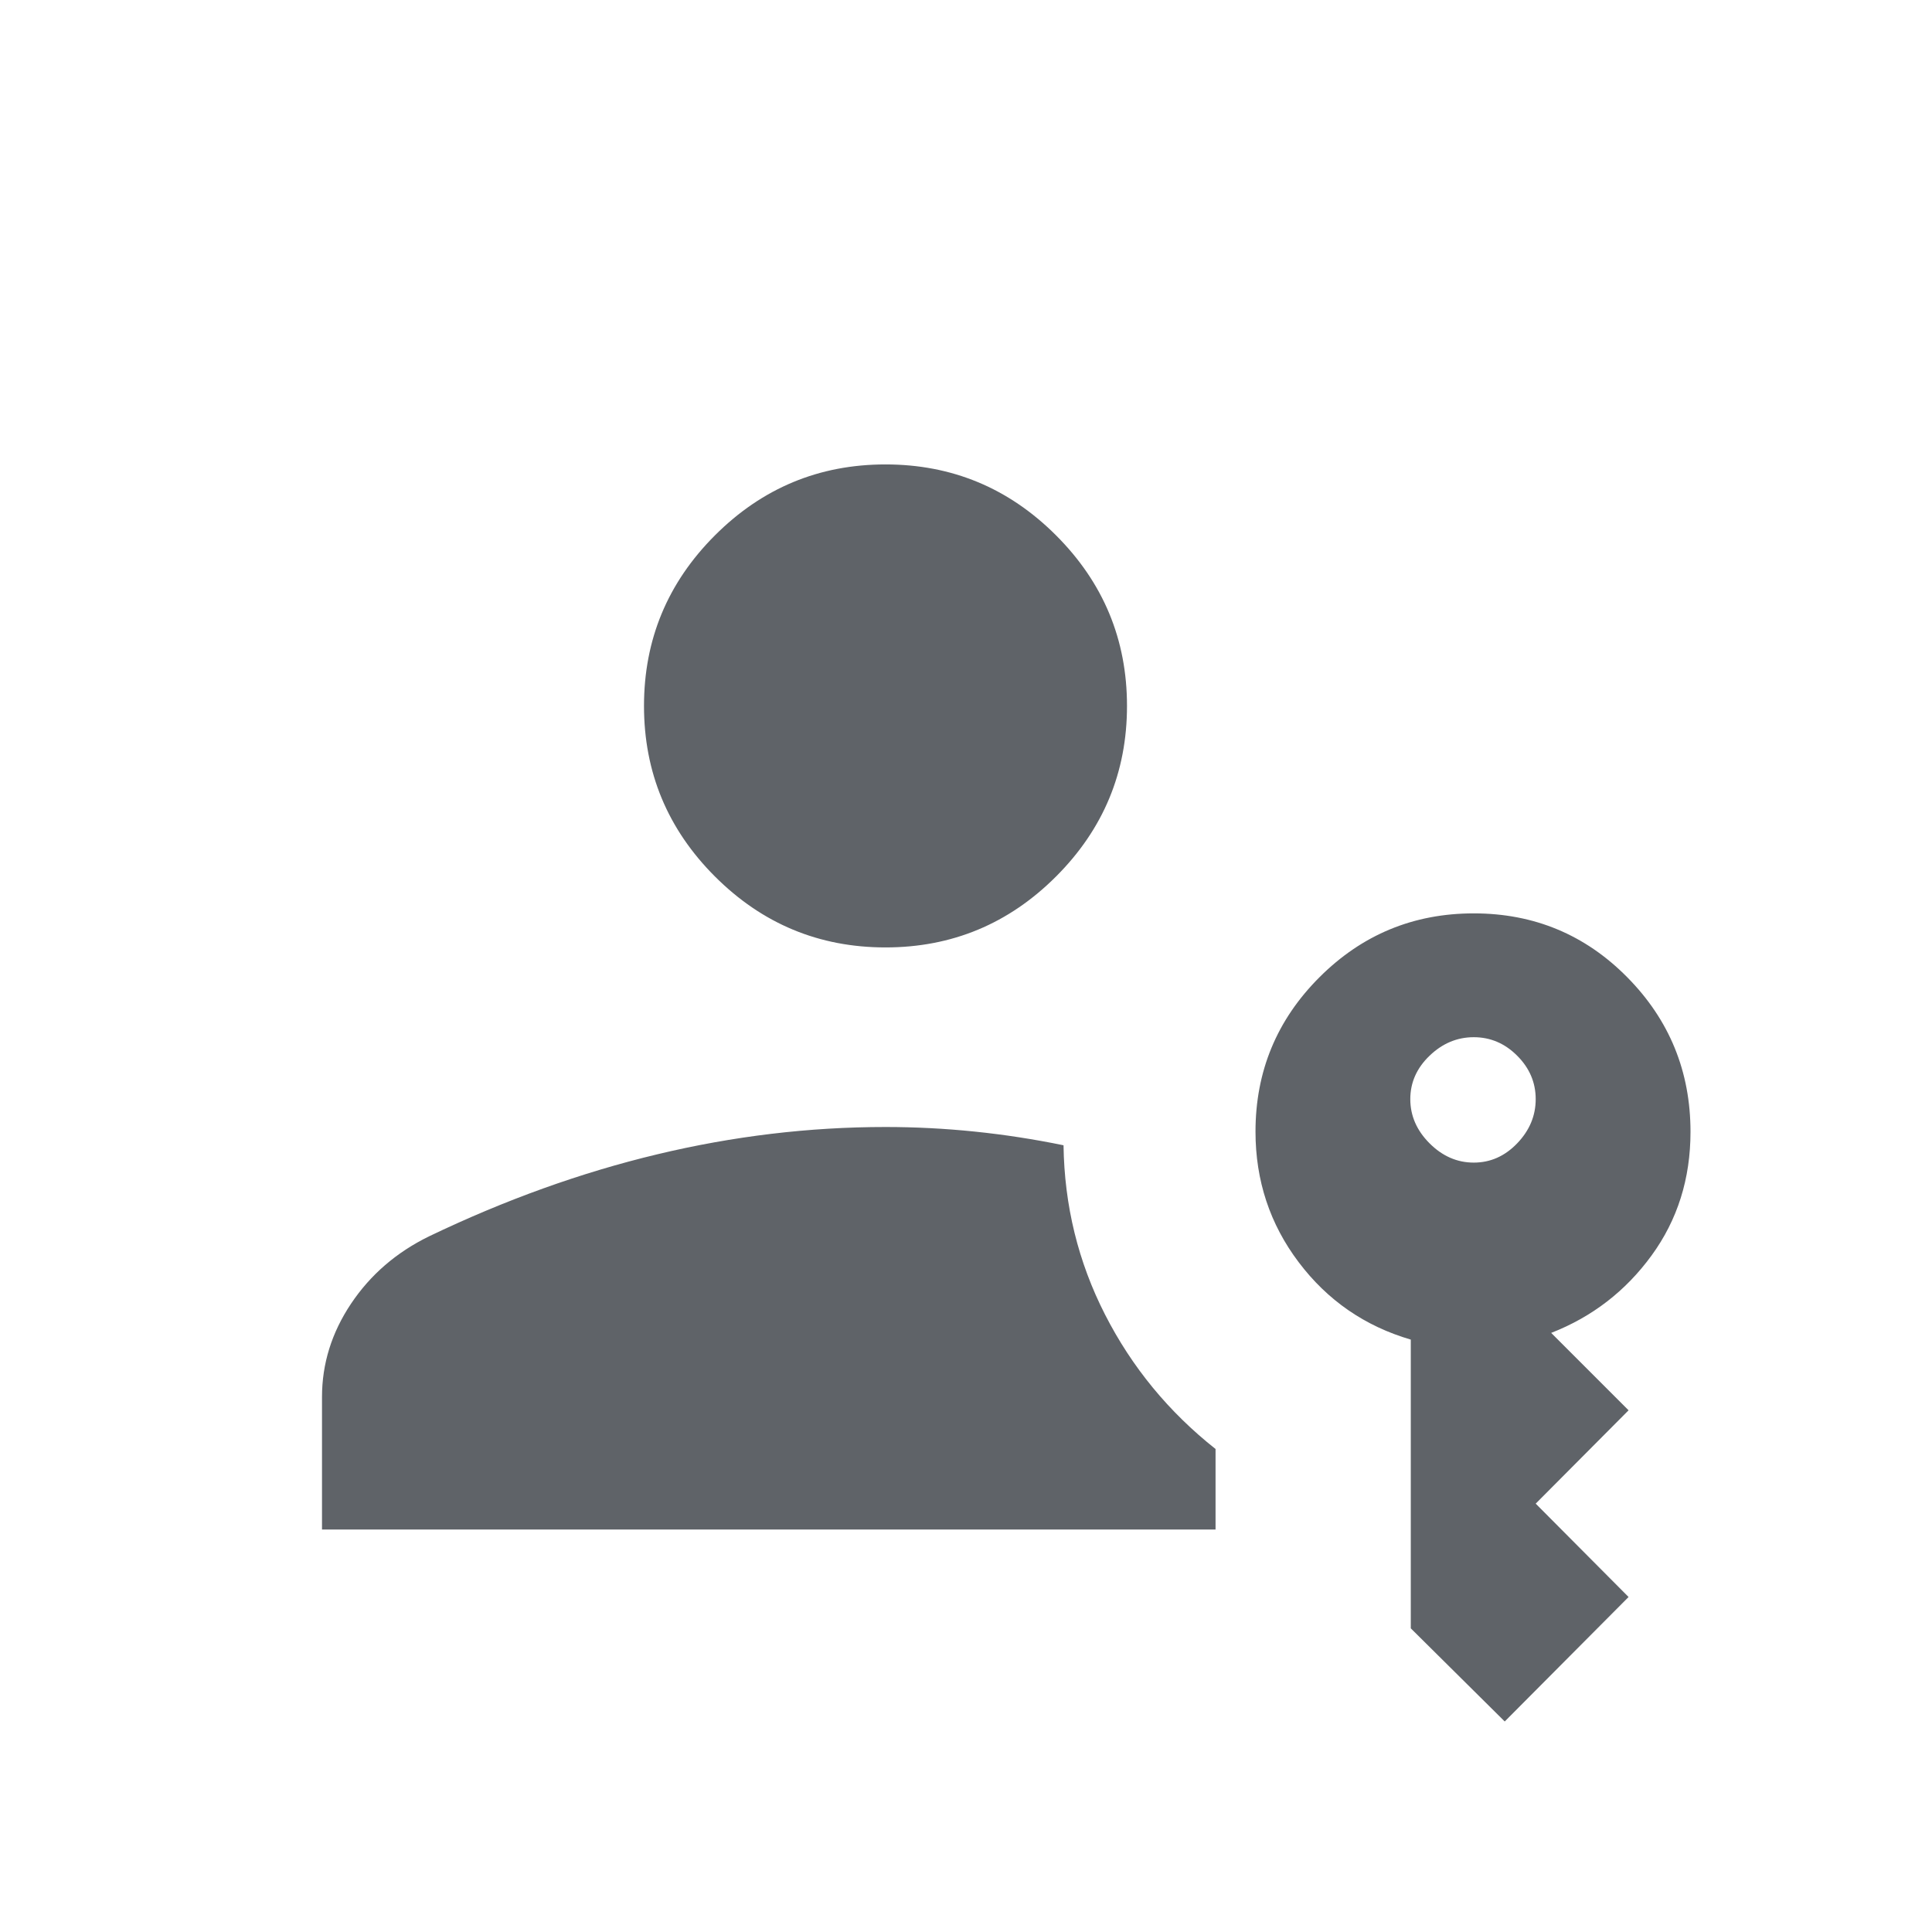 <svg xmlns="http://www.w3.org/2000/svg" height="24px" viewBox="0 -960 960 960" width="24px" fill="#5f6368"><path d="M160-200v-65.85q0-24.77 14.42-46.34 14.43-21.58 38.81-33.5 56.62-27.16 113.31-40.73Q383.23-400 440-400q22.12 0 44.23 2.27 22.12 2.27 44.23 6.81.62 44.92 20.62 84.11T604-240v40H160Zm587.69 95.39-46.68-46.28v-143.47q-34.24-10.02-55.7-38.45-21.46-28.42-21.46-64.88 0-44.94 31.76-76.7 31.76-31.76 76.69-31.76 44.93 0 76.32 31.79Q840-442.57 840-397.59q0 34.9-19.35 61.44-19.34 26.53-49.88 38.46l38.46 38.46-46.15 46.38 46.15 46.39-61.54 61.85ZM440-489.23q-49.5 0-84.75-35.25T320-609.23q0-49.5 35.25-84.75T440-729.23q49.5 0 84.75 35.25T560-609.23q0 49.5-35.25 84.75T440-489.23Zm292.31 106.92q12.38 0 21.57-9.57 9.2-9.58 9.2-21.97 0-12.38-9.2-21.57-9.19-9.2-21.57-9.2-12.39 0-21.96 9.2-9.58 9.19-9.58 21.57 0 12.39 9.58 21.97 9.57 9.57 21.96 9.57Z"/></svg>